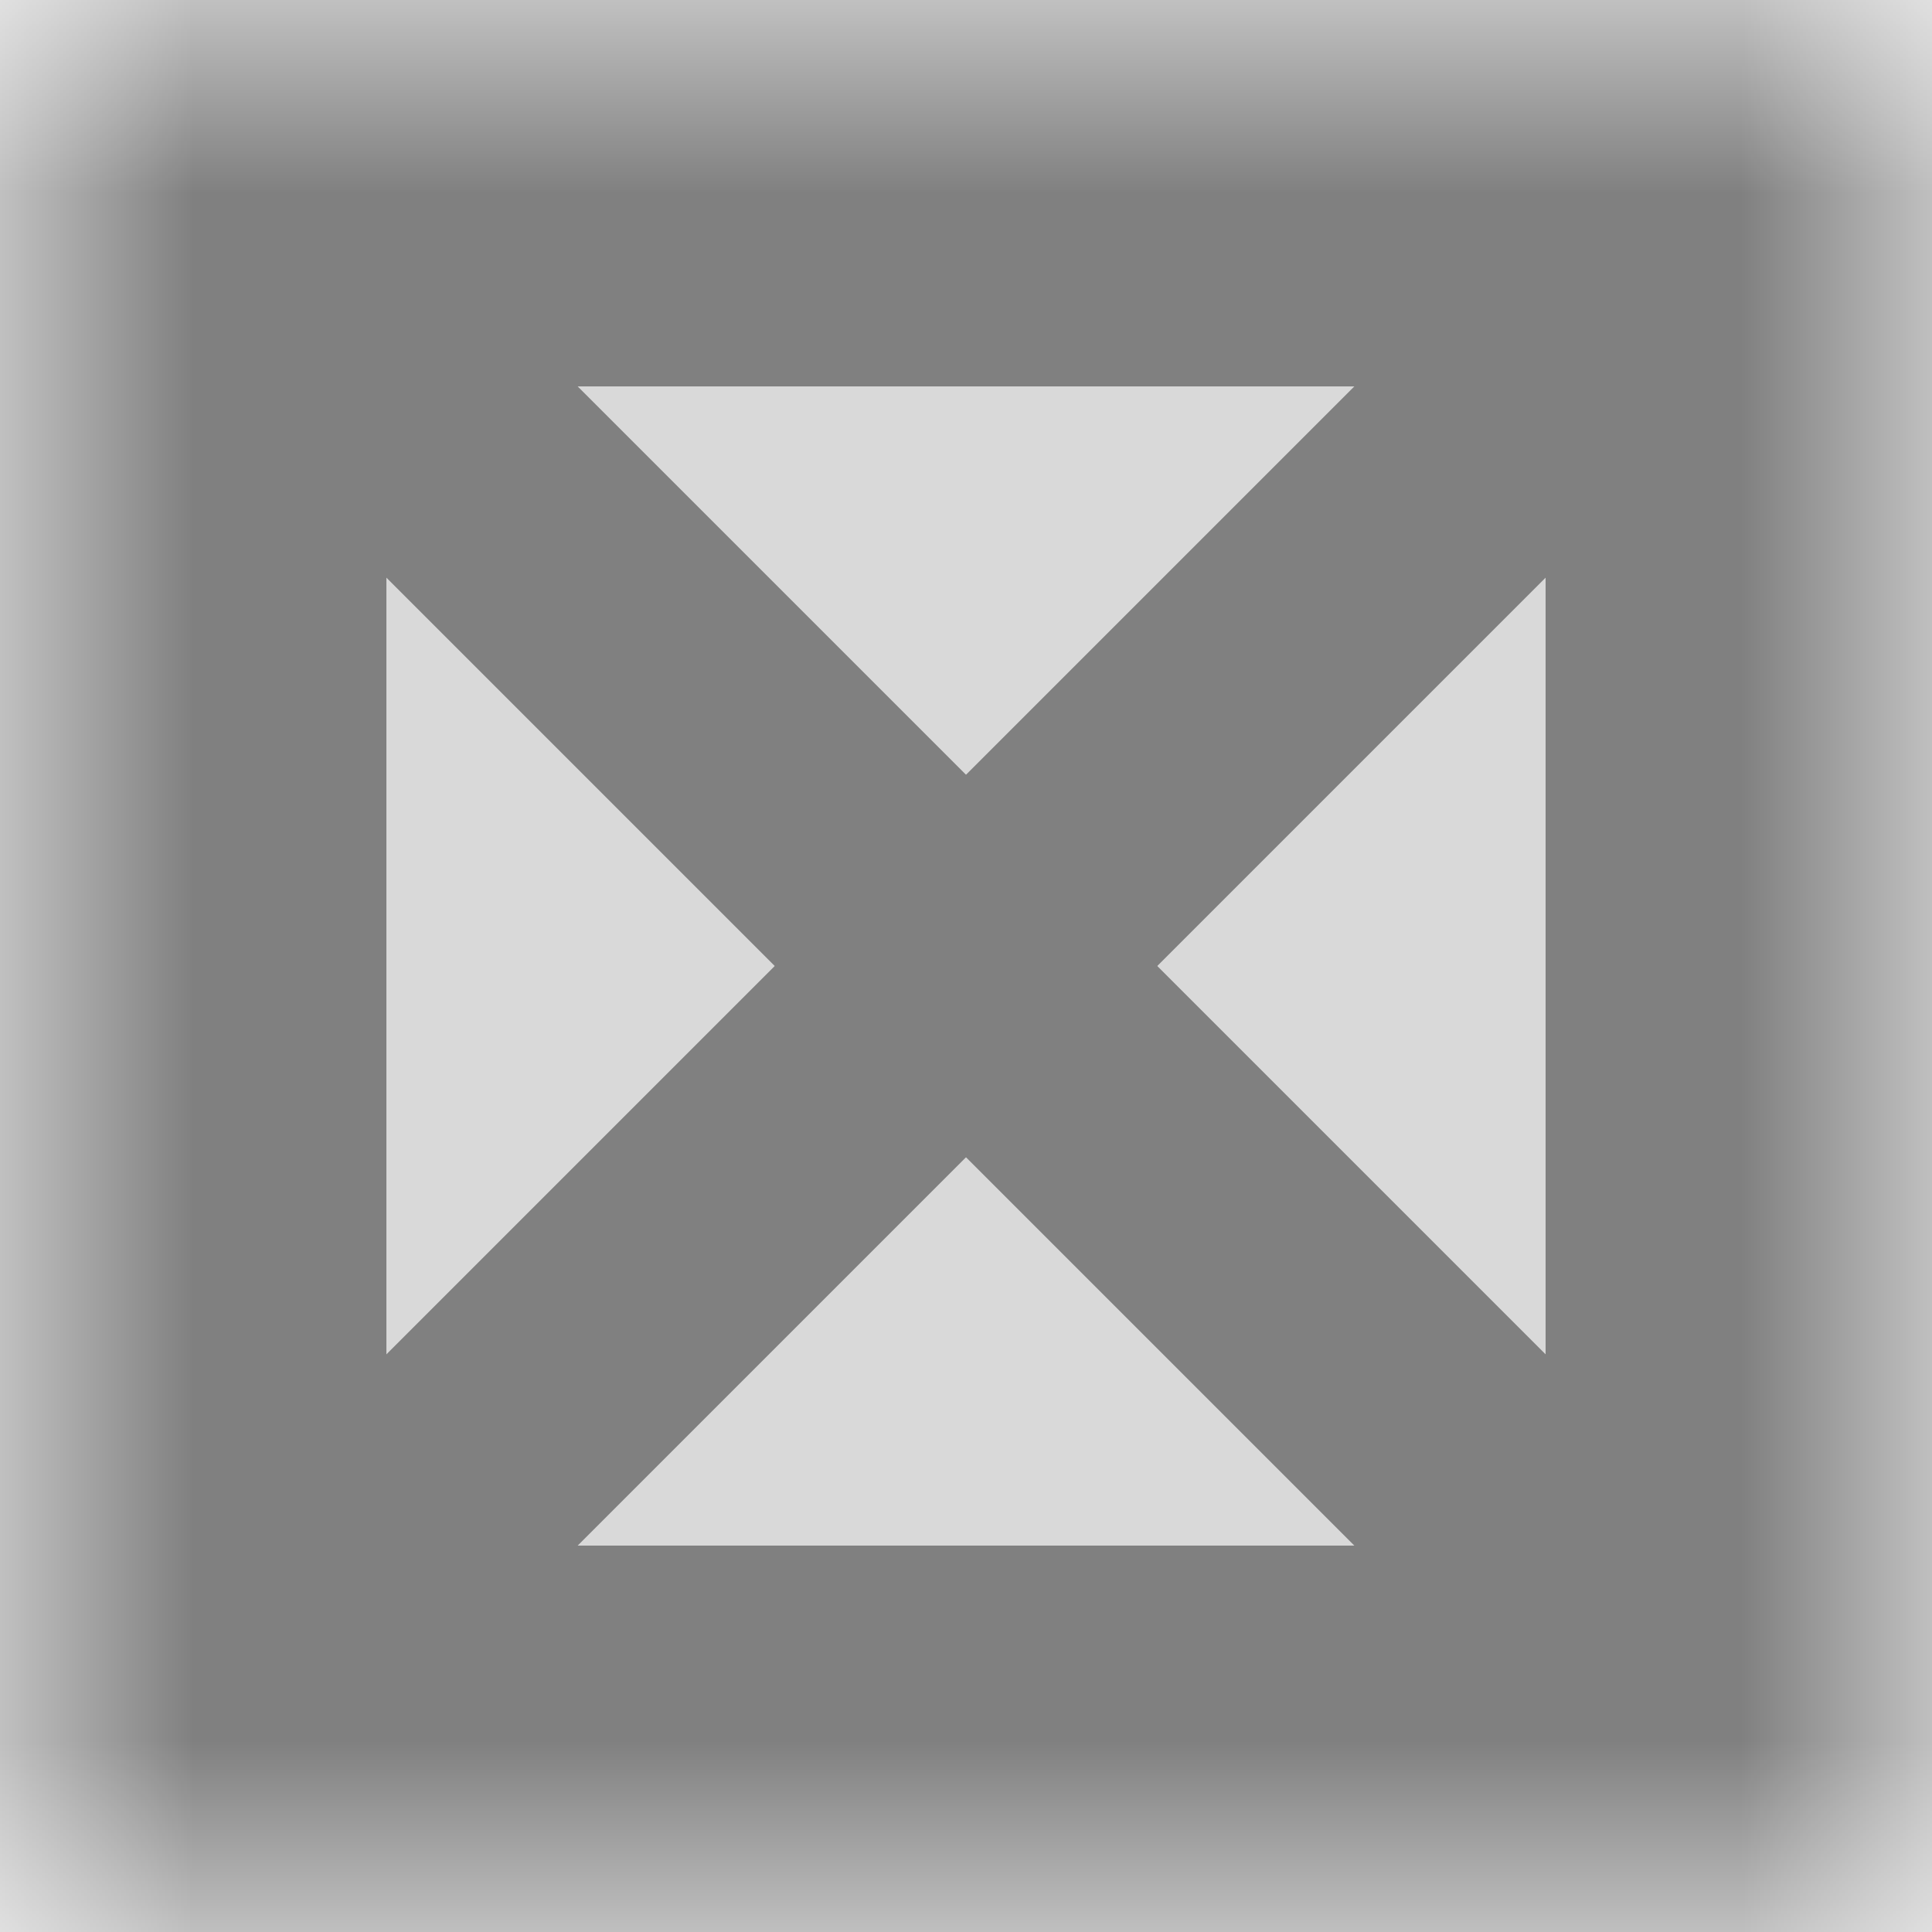 <svg width="5" height="5" viewBox="0 0 5 5" fill="none" xmlns="http://www.w3.org/2000/svg">
<mask id="mask0_44_8" style="mask-type:alpha" maskUnits="userSpaceOnUse" x="0" y="0" width="5" height="5">
<rect x="0.5" y="0.5" width="4" height="4" fill="#D9D9D9" stroke="black"/>
</mask>
<g mask="url(#mask0_44_8)">
<rect x="0.5" y="0.5" width="4" height="4" fill="#D9D9D9" stroke="#808080"/>
<path d="M0 0L2.5 2.5L5 5" stroke="#808080" stroke-width="0.7"/>
<path d="M5 0L2.5 2.5L0 5" stroke="#808080" stroke-width="0.7"/>
</g>
</svg>
